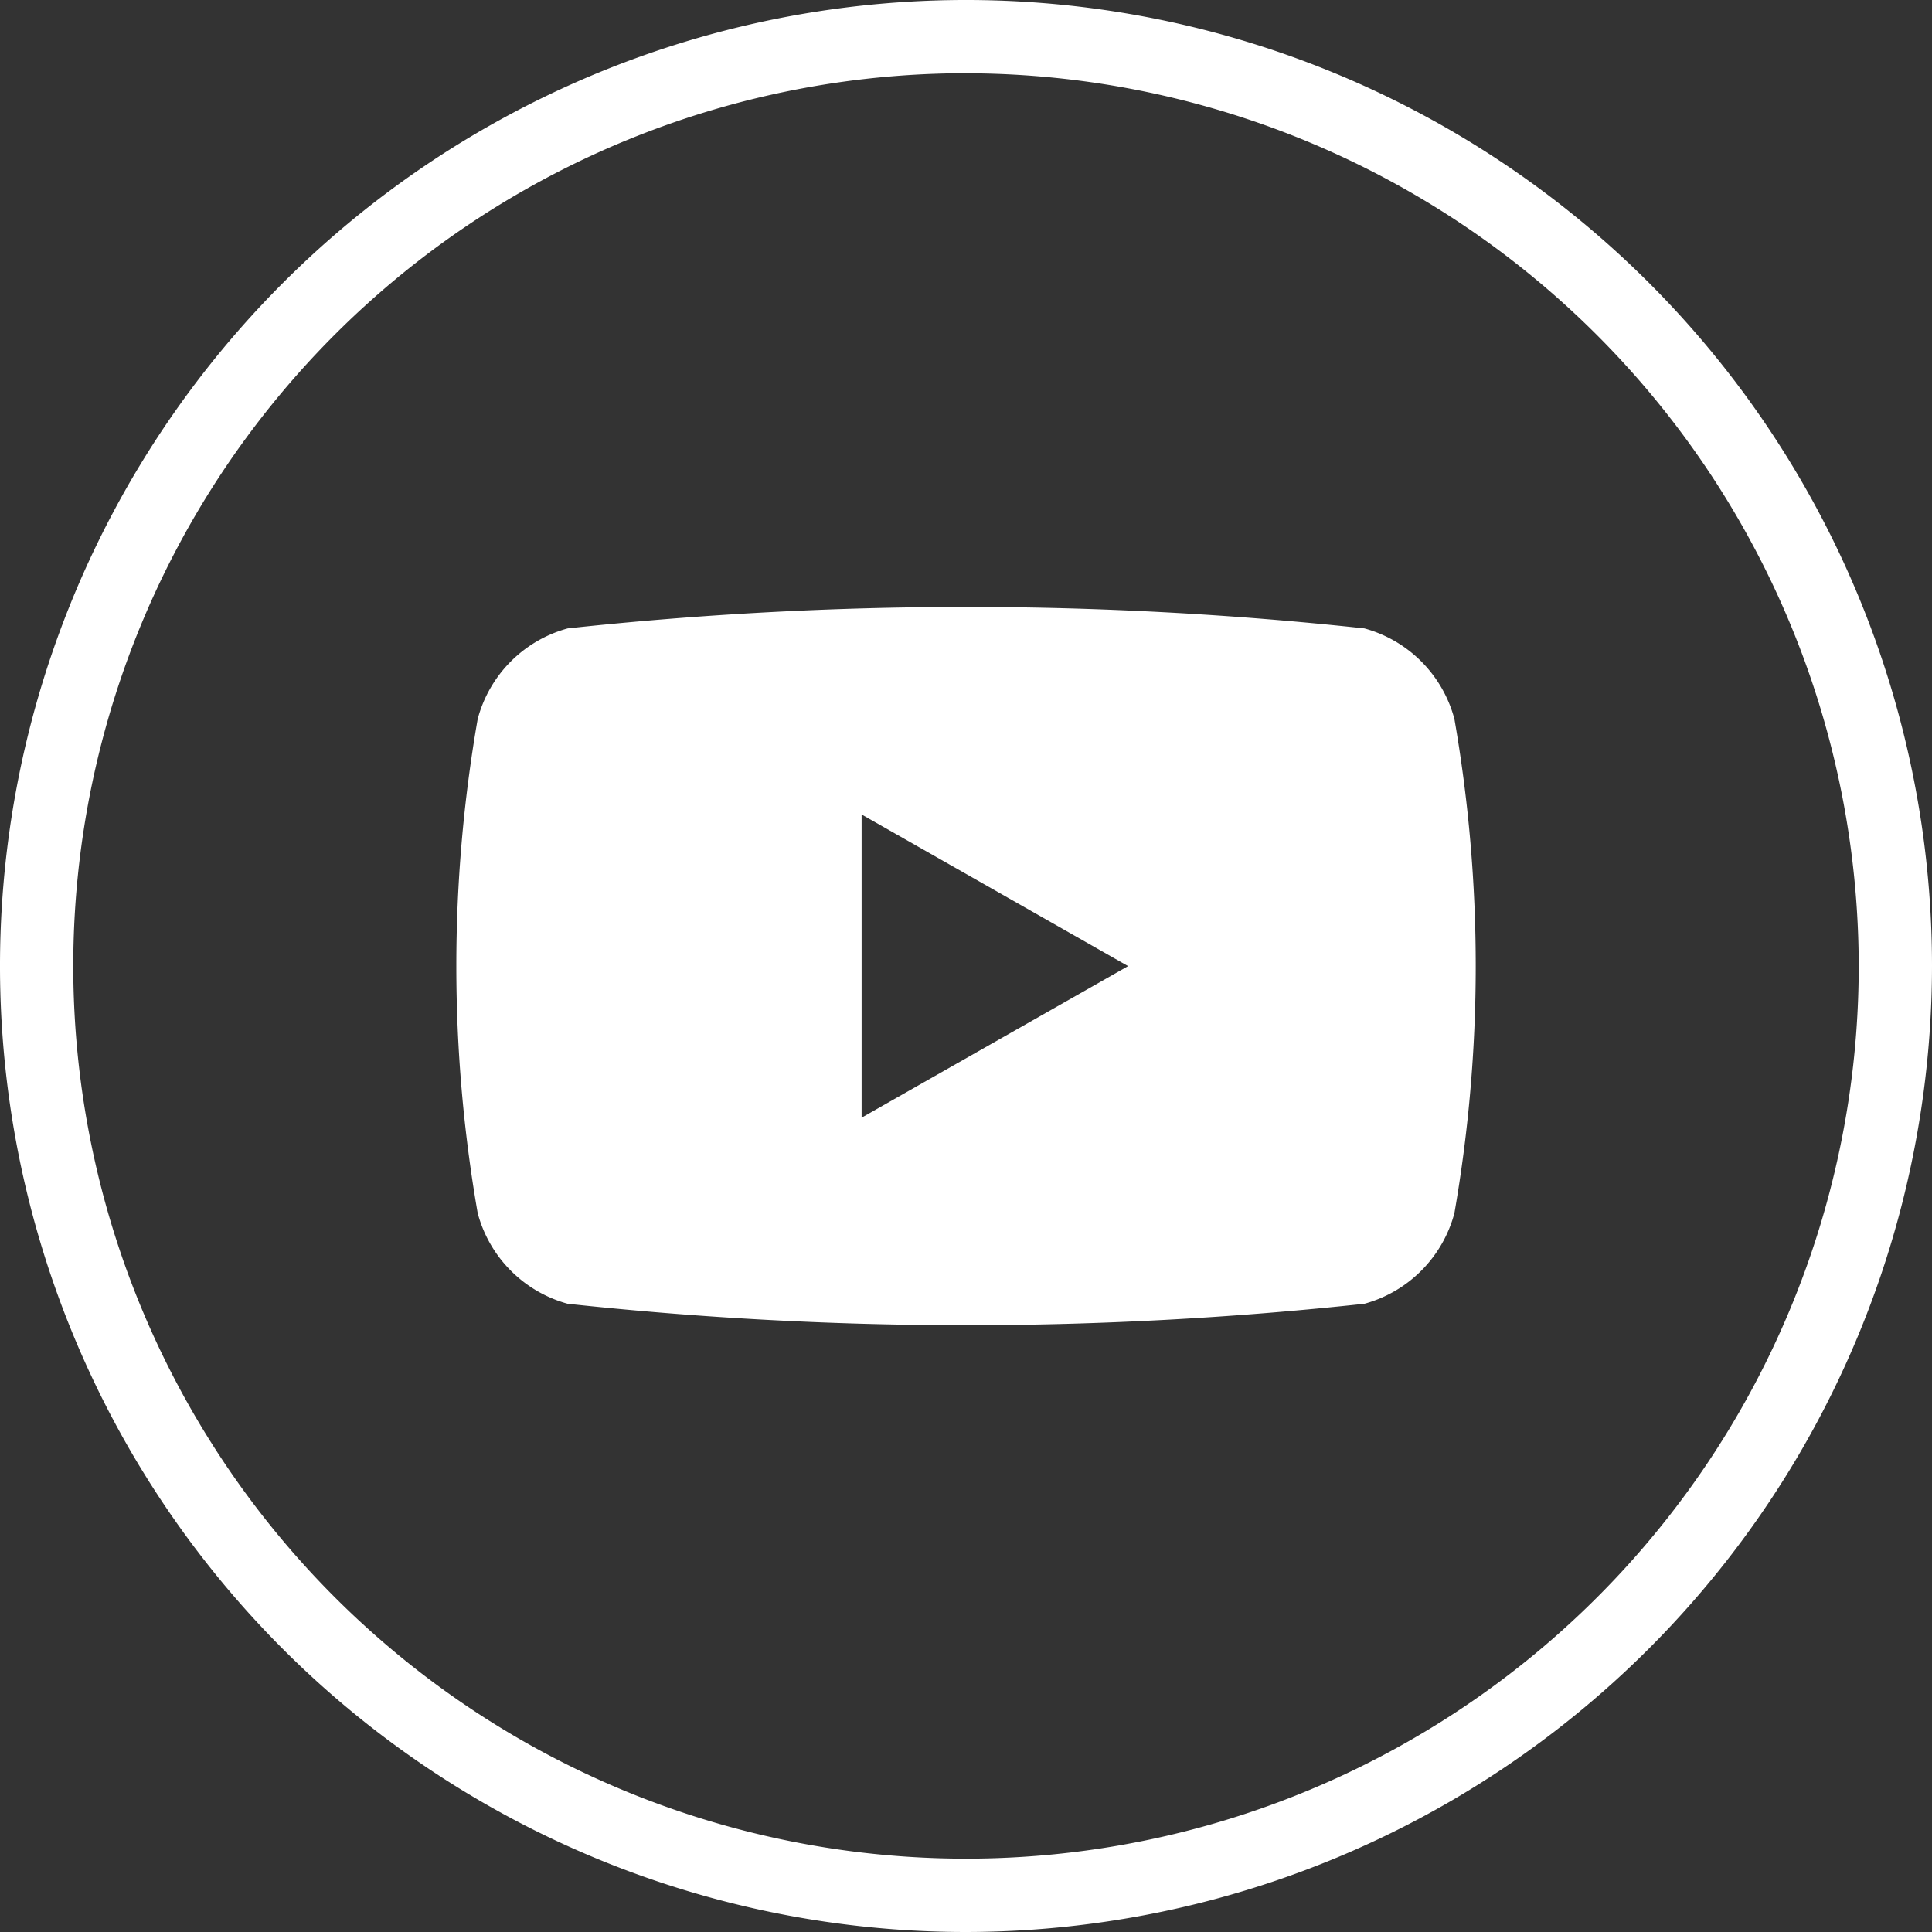 <svg xmlns="http://www.w3.org/2000/svg" width="34.33" height="34.33" viewBox="0 0 34.33 34.33">
  <rect x="0" y="0" width="34.33" height="34.33" fill="#333333" stroke="none"/>
  <g id="Grupo_1369" data-name="Grupo 1369" transform="translate(-913.392 -4559.23)">
    <g id="Grupo_297" data-name="Grupo 297" transform="translate(913.392 4559.23)">
      <path id="Caminho_235" data-name="Caminho 235" d="M897.419,162.085a17.165,17.165,0,1,1,17.165-17.165A17.184,17.184,0,0,1,897.419,162.085Zm0-33.029a15.863,15.863,0,1,0,15.863,15.864A15.882,15.882,0,0,0,897.419,129.057Z" transform="translate(-880.254 -127.755)" fill="#fff"/>
    </g>
    <path id="Caminho_236" data-name="Caminho 236" d="M907.334,142.174a2.275,2.275,0,0,0-1.6-1.611,65.945,65.945,0,0,0-14.156,0,2.274,2.274,0,0,0-1.6,1.611,25.586,25.586,0,0,0,0,8.778,2.277,2.277,0,0,0,1.6,1.612,65.945,65.945,0,0,0,14.156,0,2.278,2.278,0,0,0,1.6-1.612,25.639,25.639,0,0,0,0-8.778ZM896.8,149.257V143.87l4.735,2.694Z" transform="translate(31.902 4429.833)" fill="#fff"/>
  </g>
</svg>

